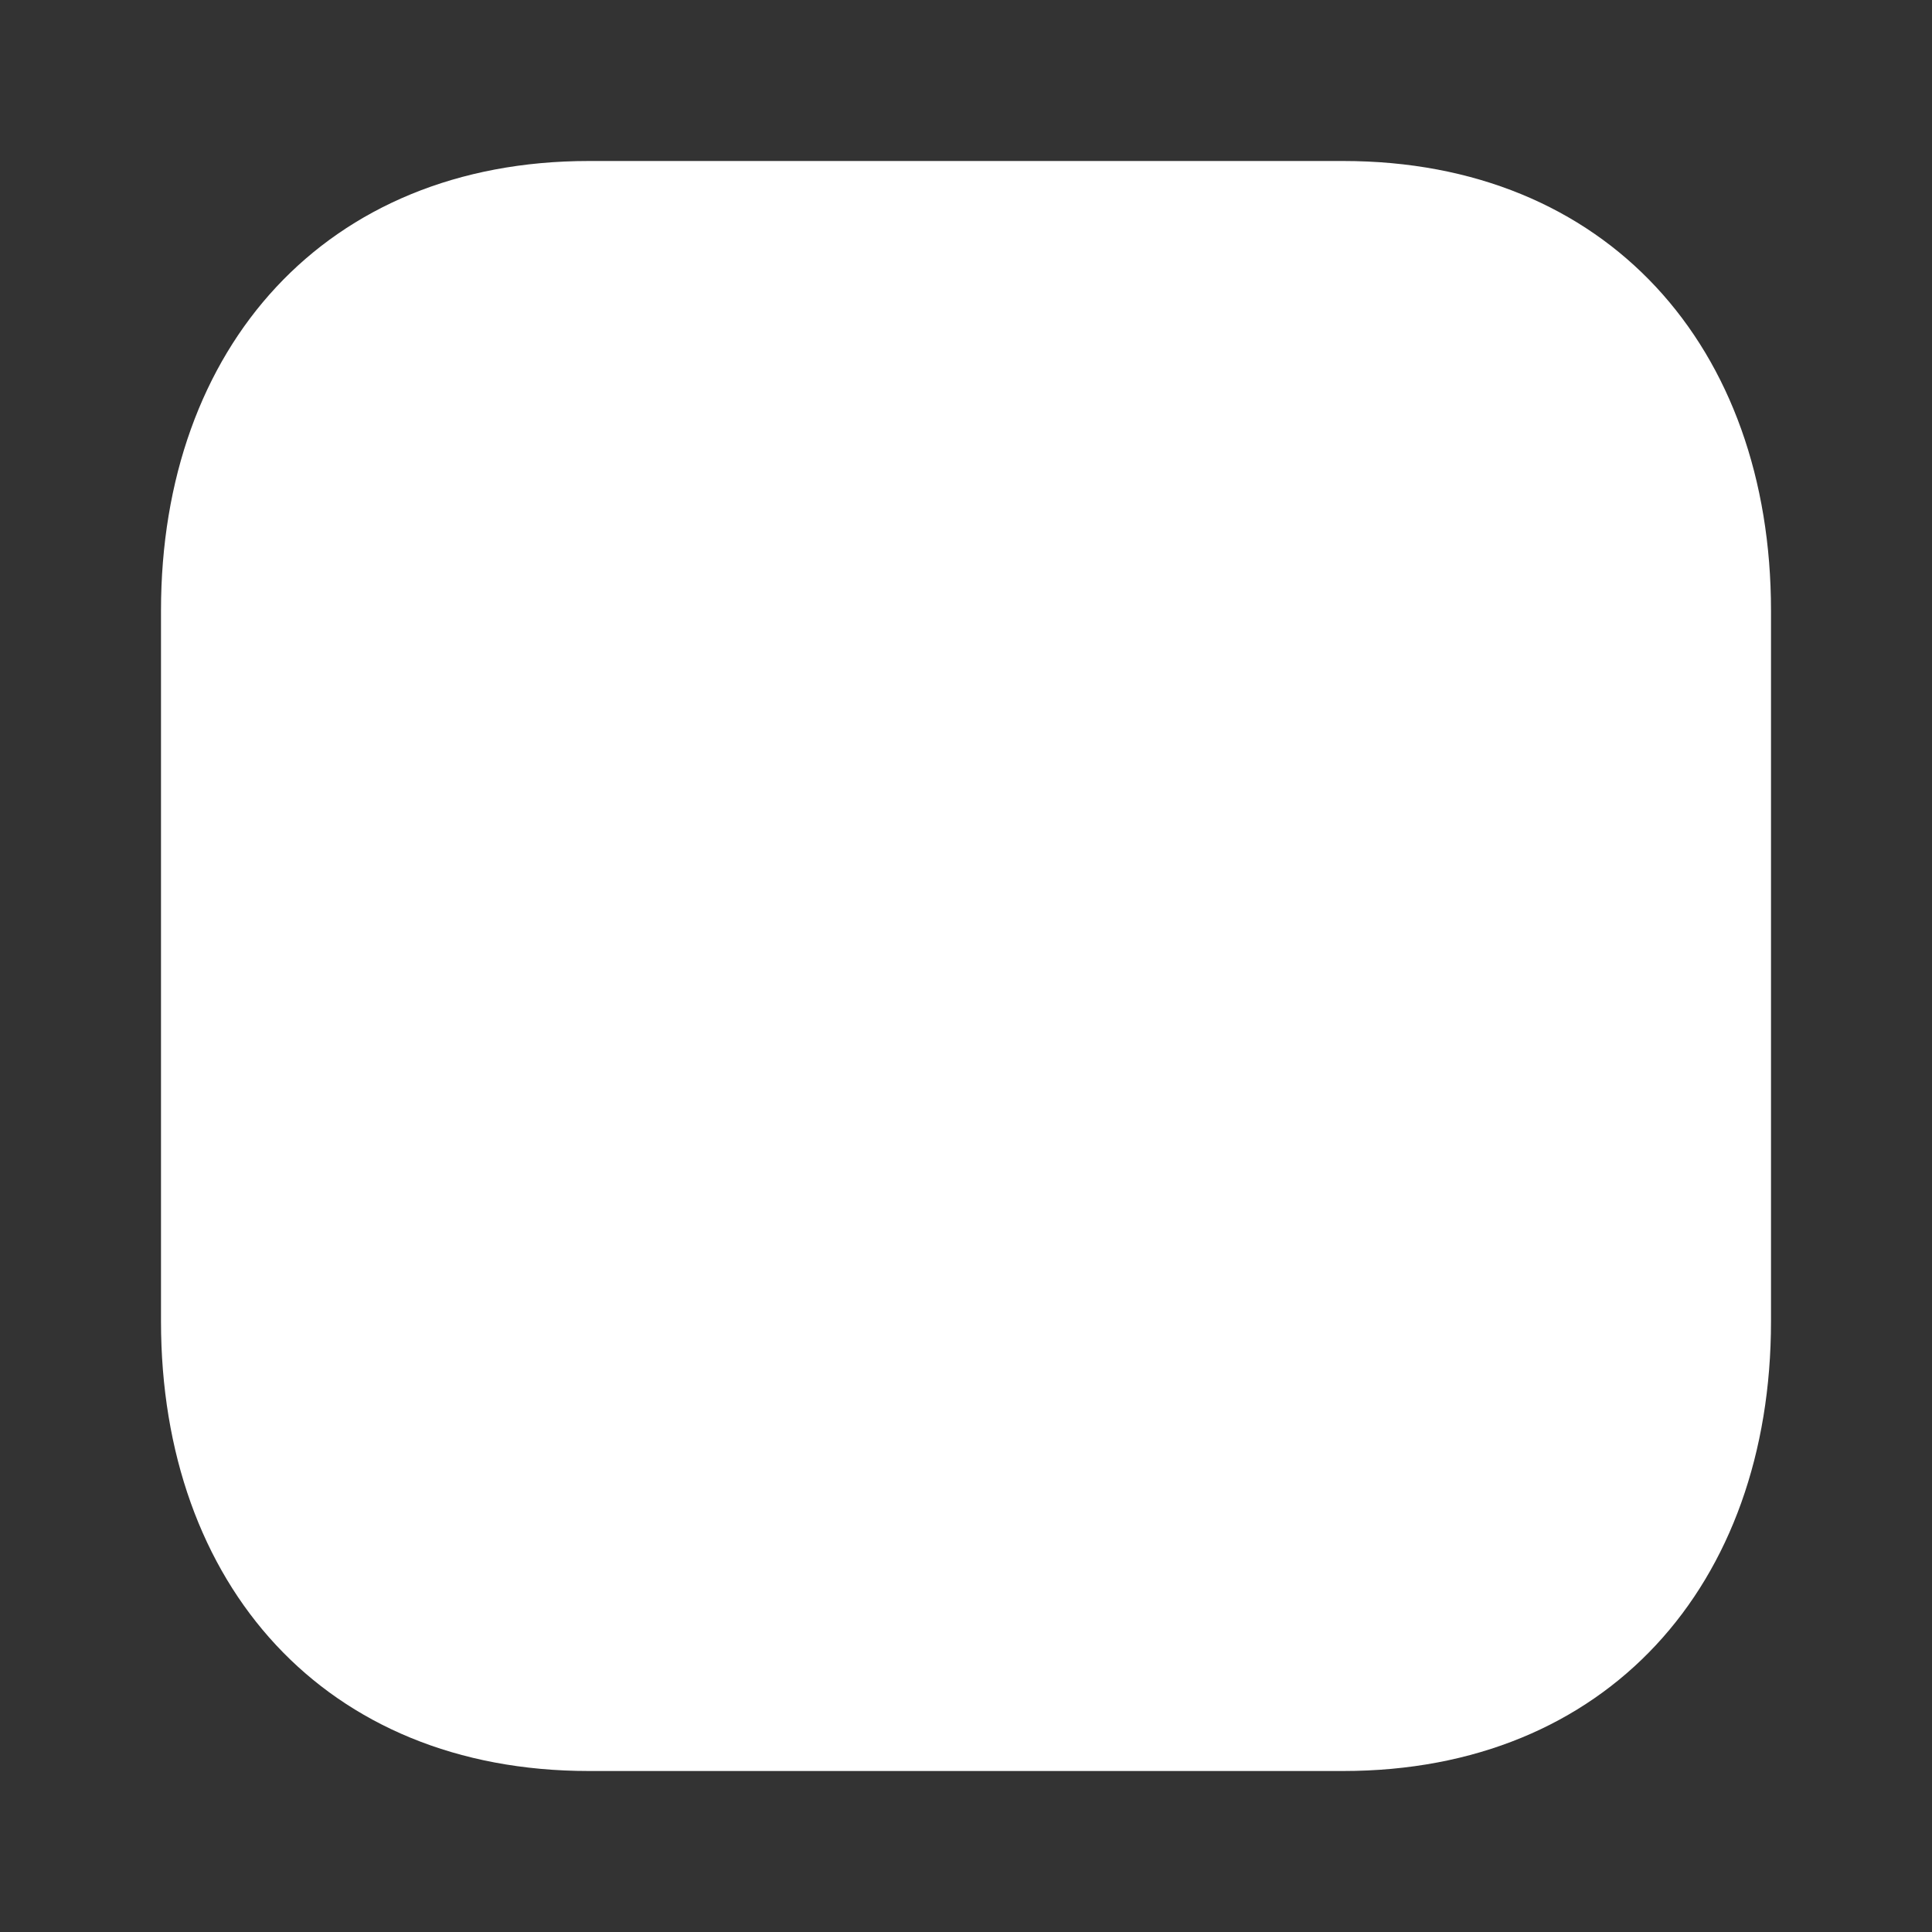 <svg width="24" height="24" viewBox="0 0 24 24" fill="none" xmlns="http://www.w3.org/2000/svg">
<rect x="0" y="0" width="24" height="24" fill="#333333" stroke="none"/>
<path fill-rule="evenodd" clip-rule="evenodd" d="M16.686 2H7.314C4.048 2 2 4.312 2 7.585V16.415C2 19.688 4.038 22 7.314 22H16.686C19.962 22 22 19.688 22 16.415V7.585C22 4.312 19.962 2 16.686 2Z" fill="white"/>
<path d="M16 14H8L10.435 16" stroke-width="1.5" stroke-linecap="round" stroke-linejoin="round"/>
<path d="M8 10H16L13.565 8" stroke-width="1.5" stroke-linecap="round" stroke-linejoin="round"/>
</svg>
